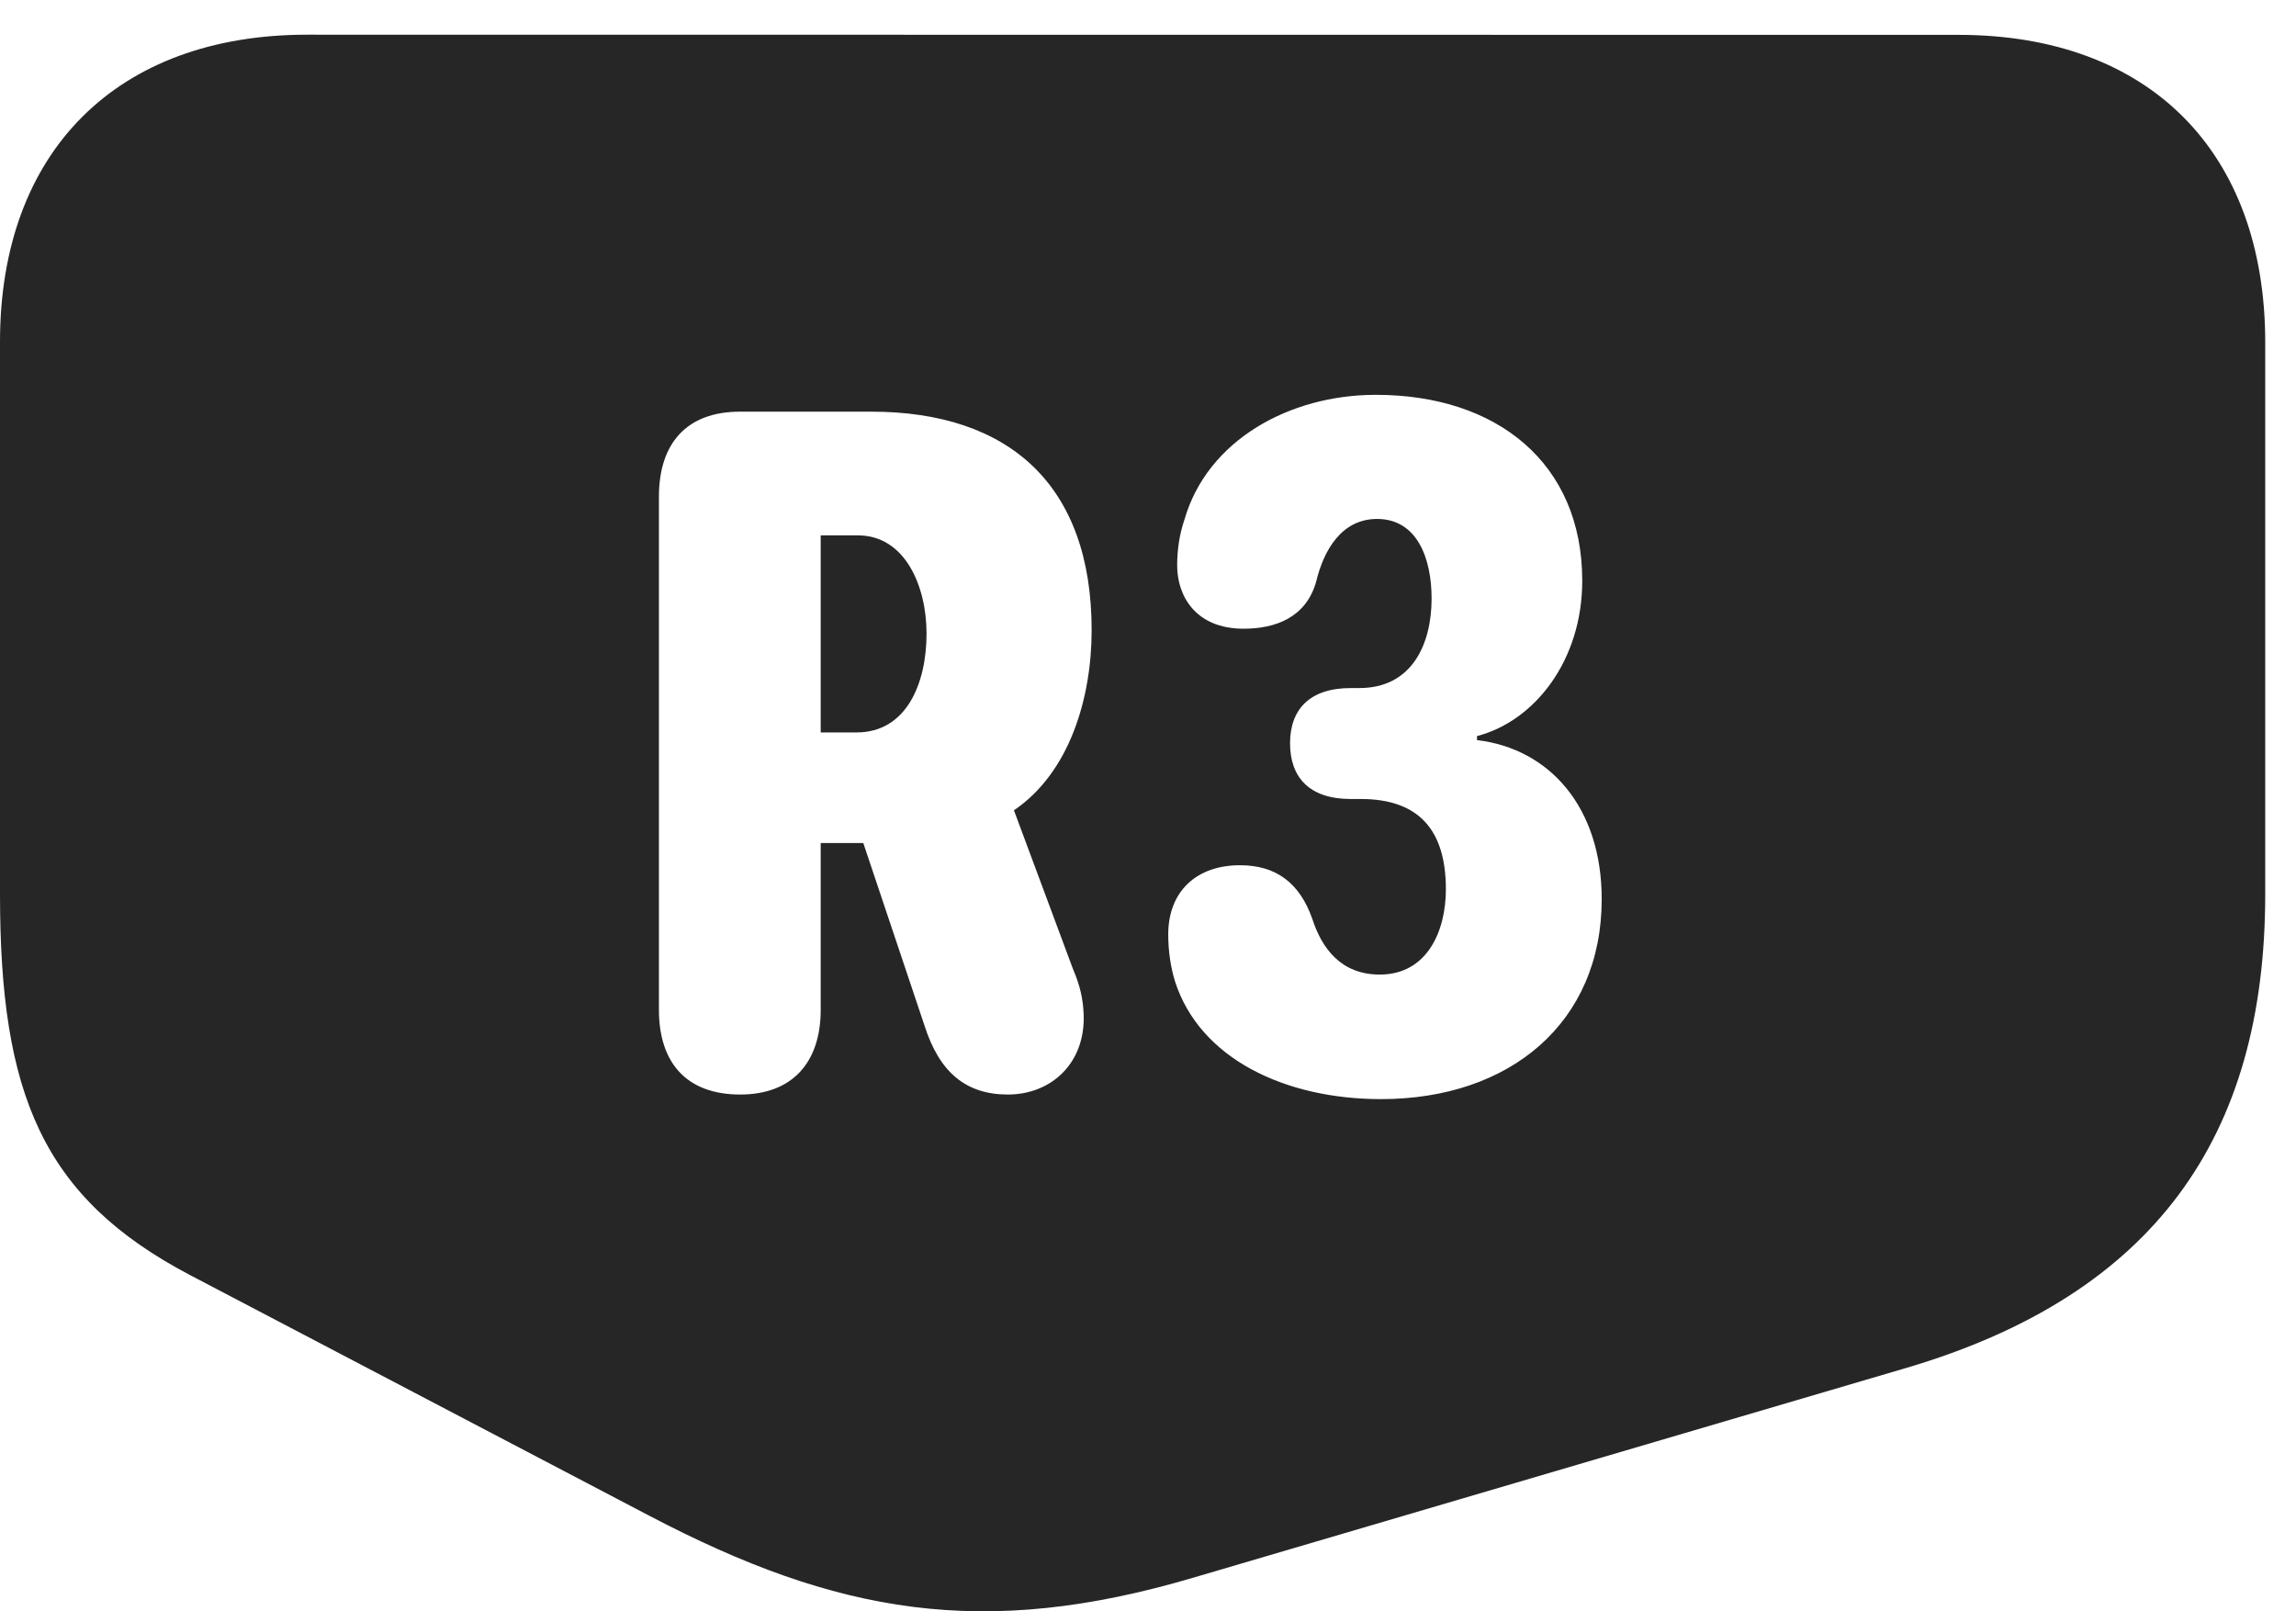 <?xml version="1.0" encoding="UTF-8"?>
<!--Generator: Apple Native CoreSVG 326-->
<!DOCTYPE svg PUBLIC "-//W3C//DTD SVG 1.1//EN" "http://www.w3.org/Graphics/SVG/1.1/DTD/svg11.dtd">
<svg version="1.1" xmlns="http://www.w3.org/2000/svg" xmlns:xlink="http://www.w3.org/1999/xlink"
       viewBox="0 0 27.008 18.952">
       <g>
              <rect height="18.952" opacity="0" width="27.008" x="0" y="0" />
              <path d="M23.038 0.41C25.28 0.41 26.646 1.783 26.646 4.028L26.646 10.517C26.646 13.375 25.338 15.226 22.433 16.087L14.043 18.555C11.568 19.287 9.847 18.986 7.639 17.829L2.238 14.999C0.498 14.086 0 12.868 0 10.517L0 4.021C0 1.779 1.378 0.408 3.613 0.408ZM13.933 6.111C13.874 6.284 13.847 6.467 13.847 6.65C13.847 7.01 14.064 7.395 14.629 7.395C15 7.395 15.362 7.266 15.482 6.842C15.571 6.47 15.782 6.104 16.199 6.104C16.667 6.104 16.84 6.562 16.84 7.04C16.84 7.578 16.608 8.093 15.991 8.093L15.889 8.093C15.405 8.093 15.175 8.345 15.175 8.742C15.175 9.141 15.4 9.398 15.889 9.398L16.008 9.398C16.694 9.398 17.008 9.768 17.008 10.46C17.008 10.952 16.788 11.463 16.23 11.463C15.774 11.463 15.549 11.154 15.437 10.809C15.287 10.38 15.005 10.177 14.586 10.177C14.073 10.177 13.742 10.486 13.742 10.991C13.742 11.191 13.772 11.382 13.821 11.541C14.114 12.456 15.122 12.928 16.245 12.928C17.763 12.928 18.841 12.028 18.841 10.576C18.841 9.505 18.236 8.808 17.374 8.705L17.374 8.658C18.053 8.482 18.612 7.768 18.612 6.831C18.612 5.45 17.612 4.644 16.184 4.644C15.169 4.644 14.203 5.177 13.933 6.111ZM8.705 4.842C8.077 4.842 7.751 5.215 7.751 5.842L7.751 11.877C7.751 12.502 8.077 12.874 8.707 12.874C9.32 12.874 9.654 12.497 9.654 11.877L9.654 9.916L10.155 9.916L10.874 12.06C11.049 12.613 11.363 12.874 11.855 12.874C12.366 12.874 12.77 12.505 12.747 11.93C12.74 11.746 12.704 11.591 12.621 11.396L11.927 9.531C12.579 9.089 12.841 8.217 12.841 7.411C12.841 5.706 11.872 4.842 10.247 4.842ZM10.899 7.453C10.899 8.035 10.665 8.615 10.076 8.615L9.654 8.615L9.654 6.297L10.091 6.297C10.646 6.297 10.899 6.893 10.899 7.453Z"
                     fill="currentColor" fill-opacity="0.85" />
       </g>
</svg>